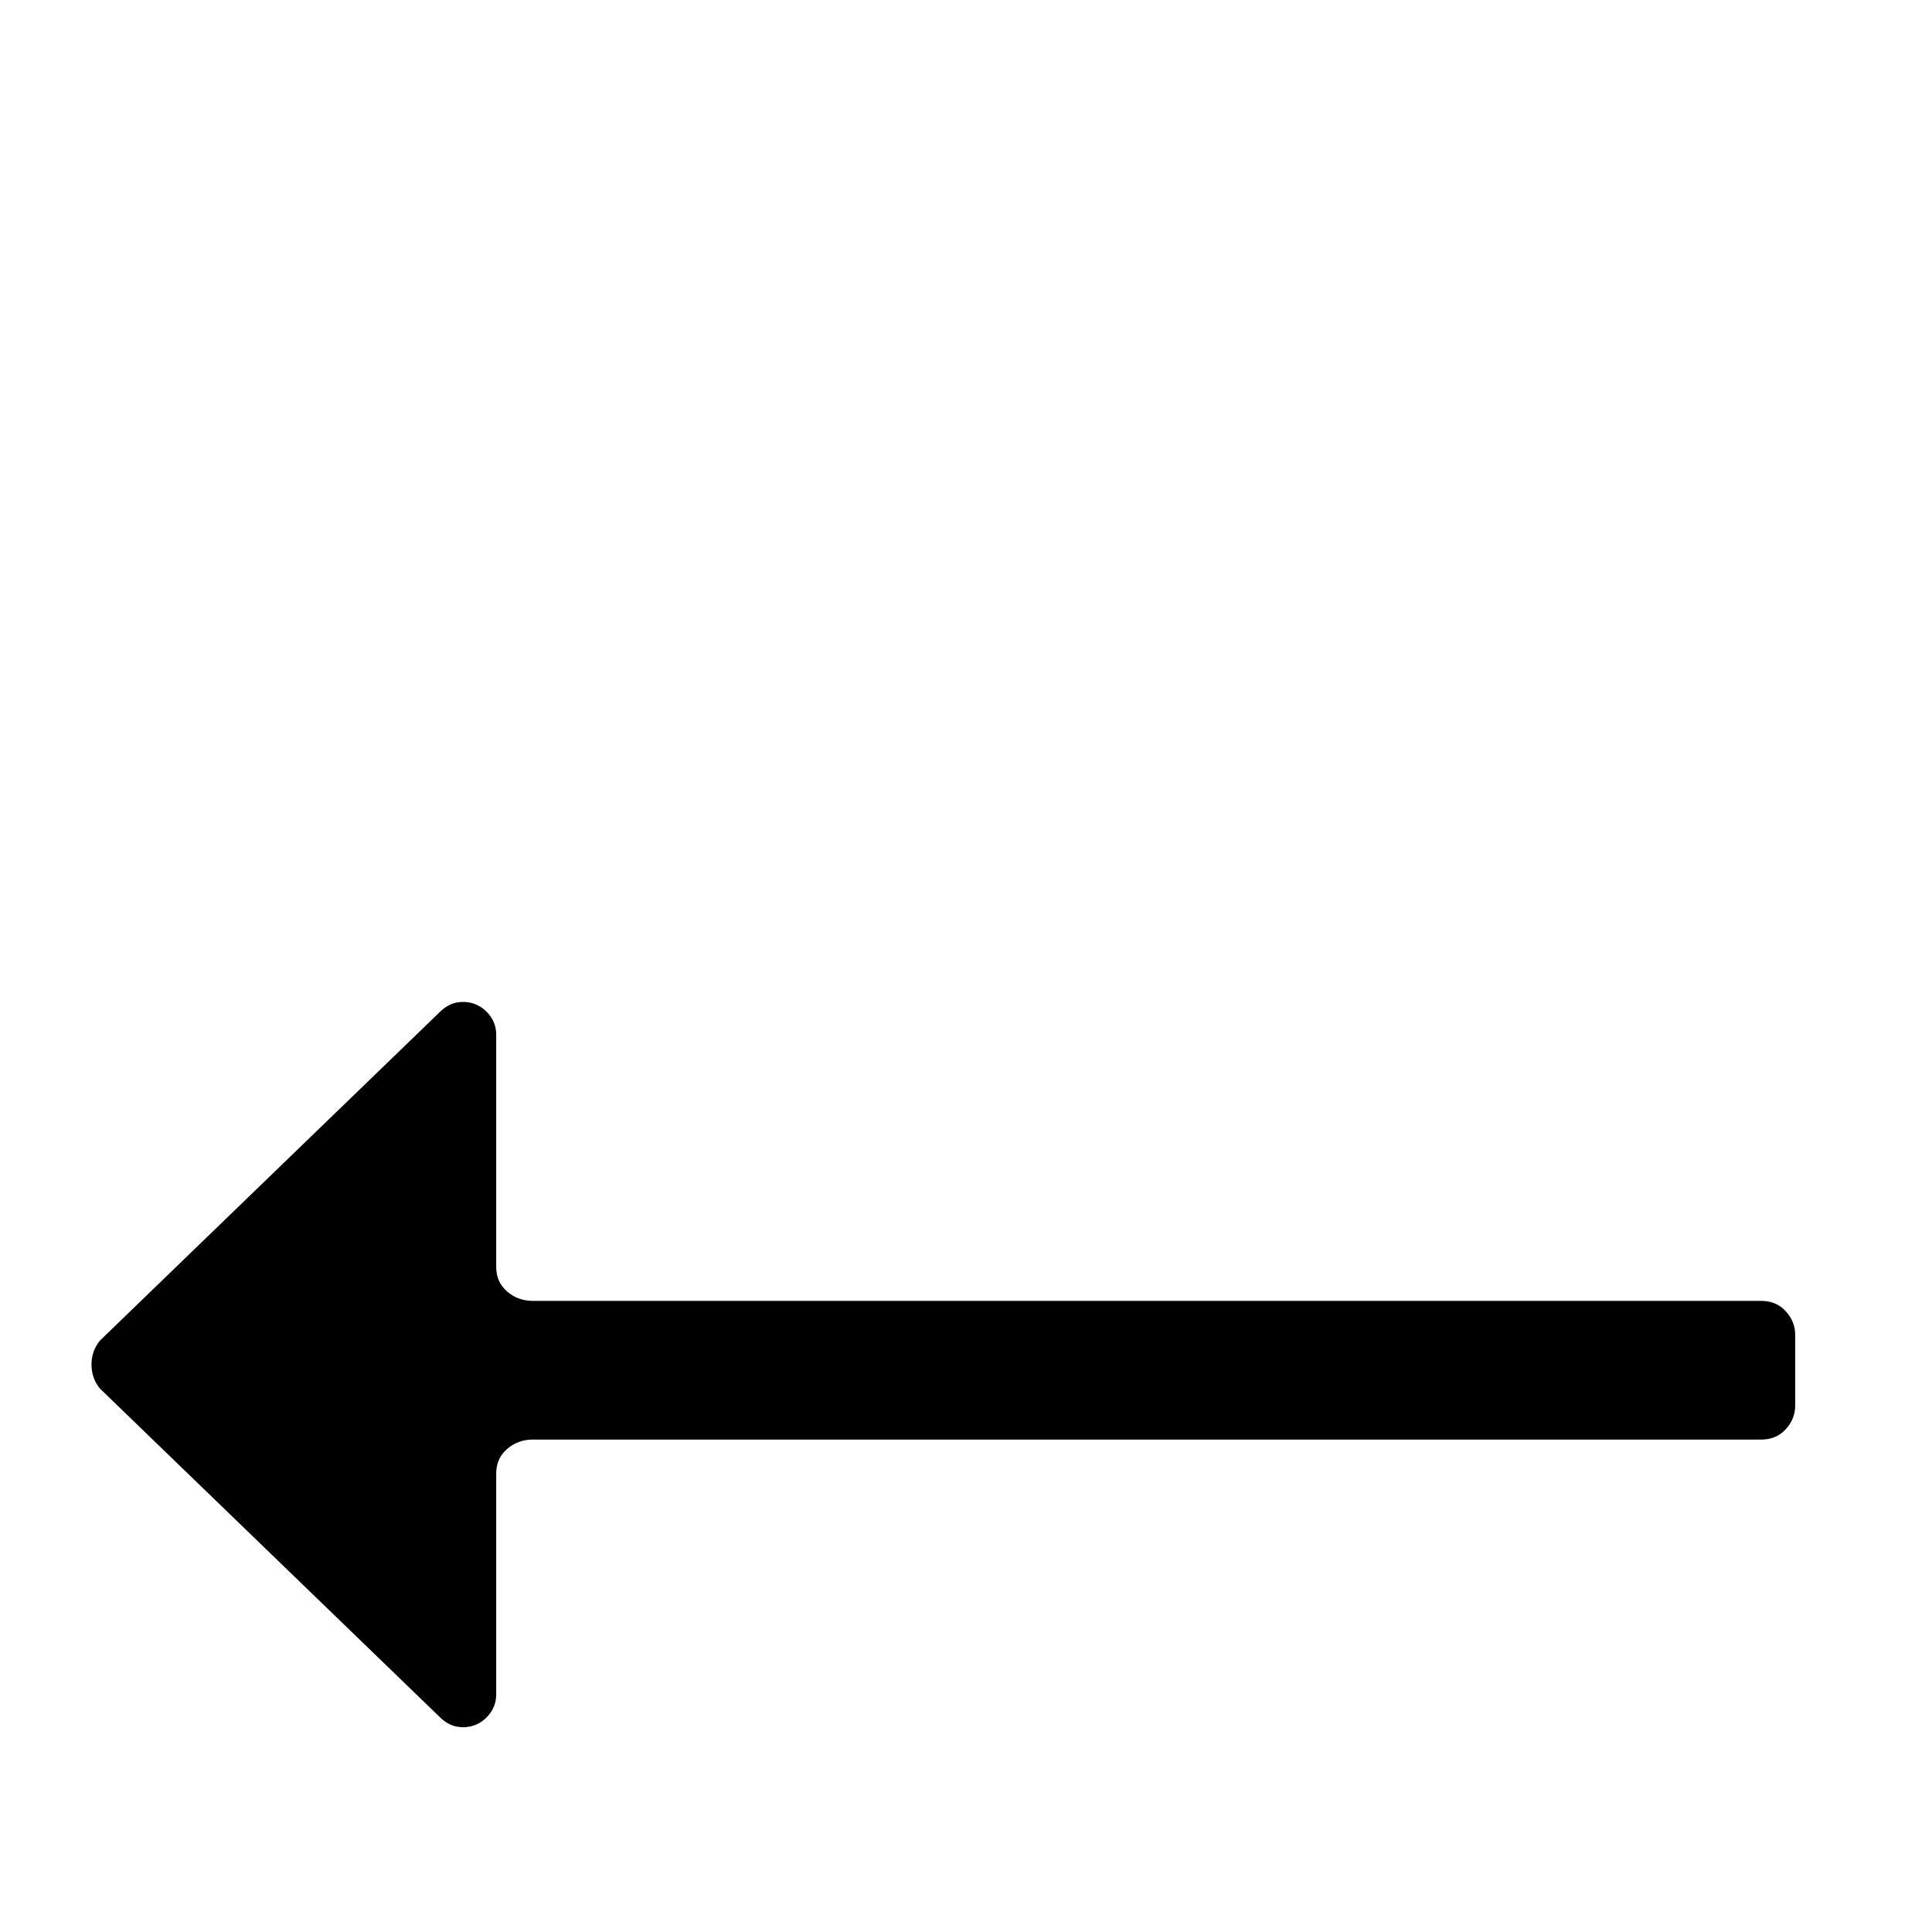 <?xml version="1.0" standalone="no"?>
<!DOCTYPE svg PUBLIC "-//W3C//DTD SVG 1.1//EN" "http://www.w3.org/Graphics/SVG/1.1/DTD/svg11.dtd" >
<svg xmlns="http://www.w3.org/2000/svg" xmlns:xlink="http://www.w3.org/1999/xlink" version="1.1" viewBox="0 -410 2048 2048">
  <g transform="matrix(1 0 0 -1 0 1638)">
   <path fill="currentColor"
d="M526 705q0 -16 11.5 -26t27.5 -10h1302q16 0 26 -11t10 -25v-75q0 -14 -10 -25t-26 -11h-1302q-16 0 -27.5 -10t-11.5 -26v-234q0 -11 -6 -19.5t-15 -12.5t-19.5 -2.5t-19.5 10.5l-360 348q-9 11 -9 25.5t9 25.5l360 348q9 9 19.5 10.5t19.5 -2.5t15 -12.5t6 -19.5v-246
v0z" />
  </g>

</svg>
